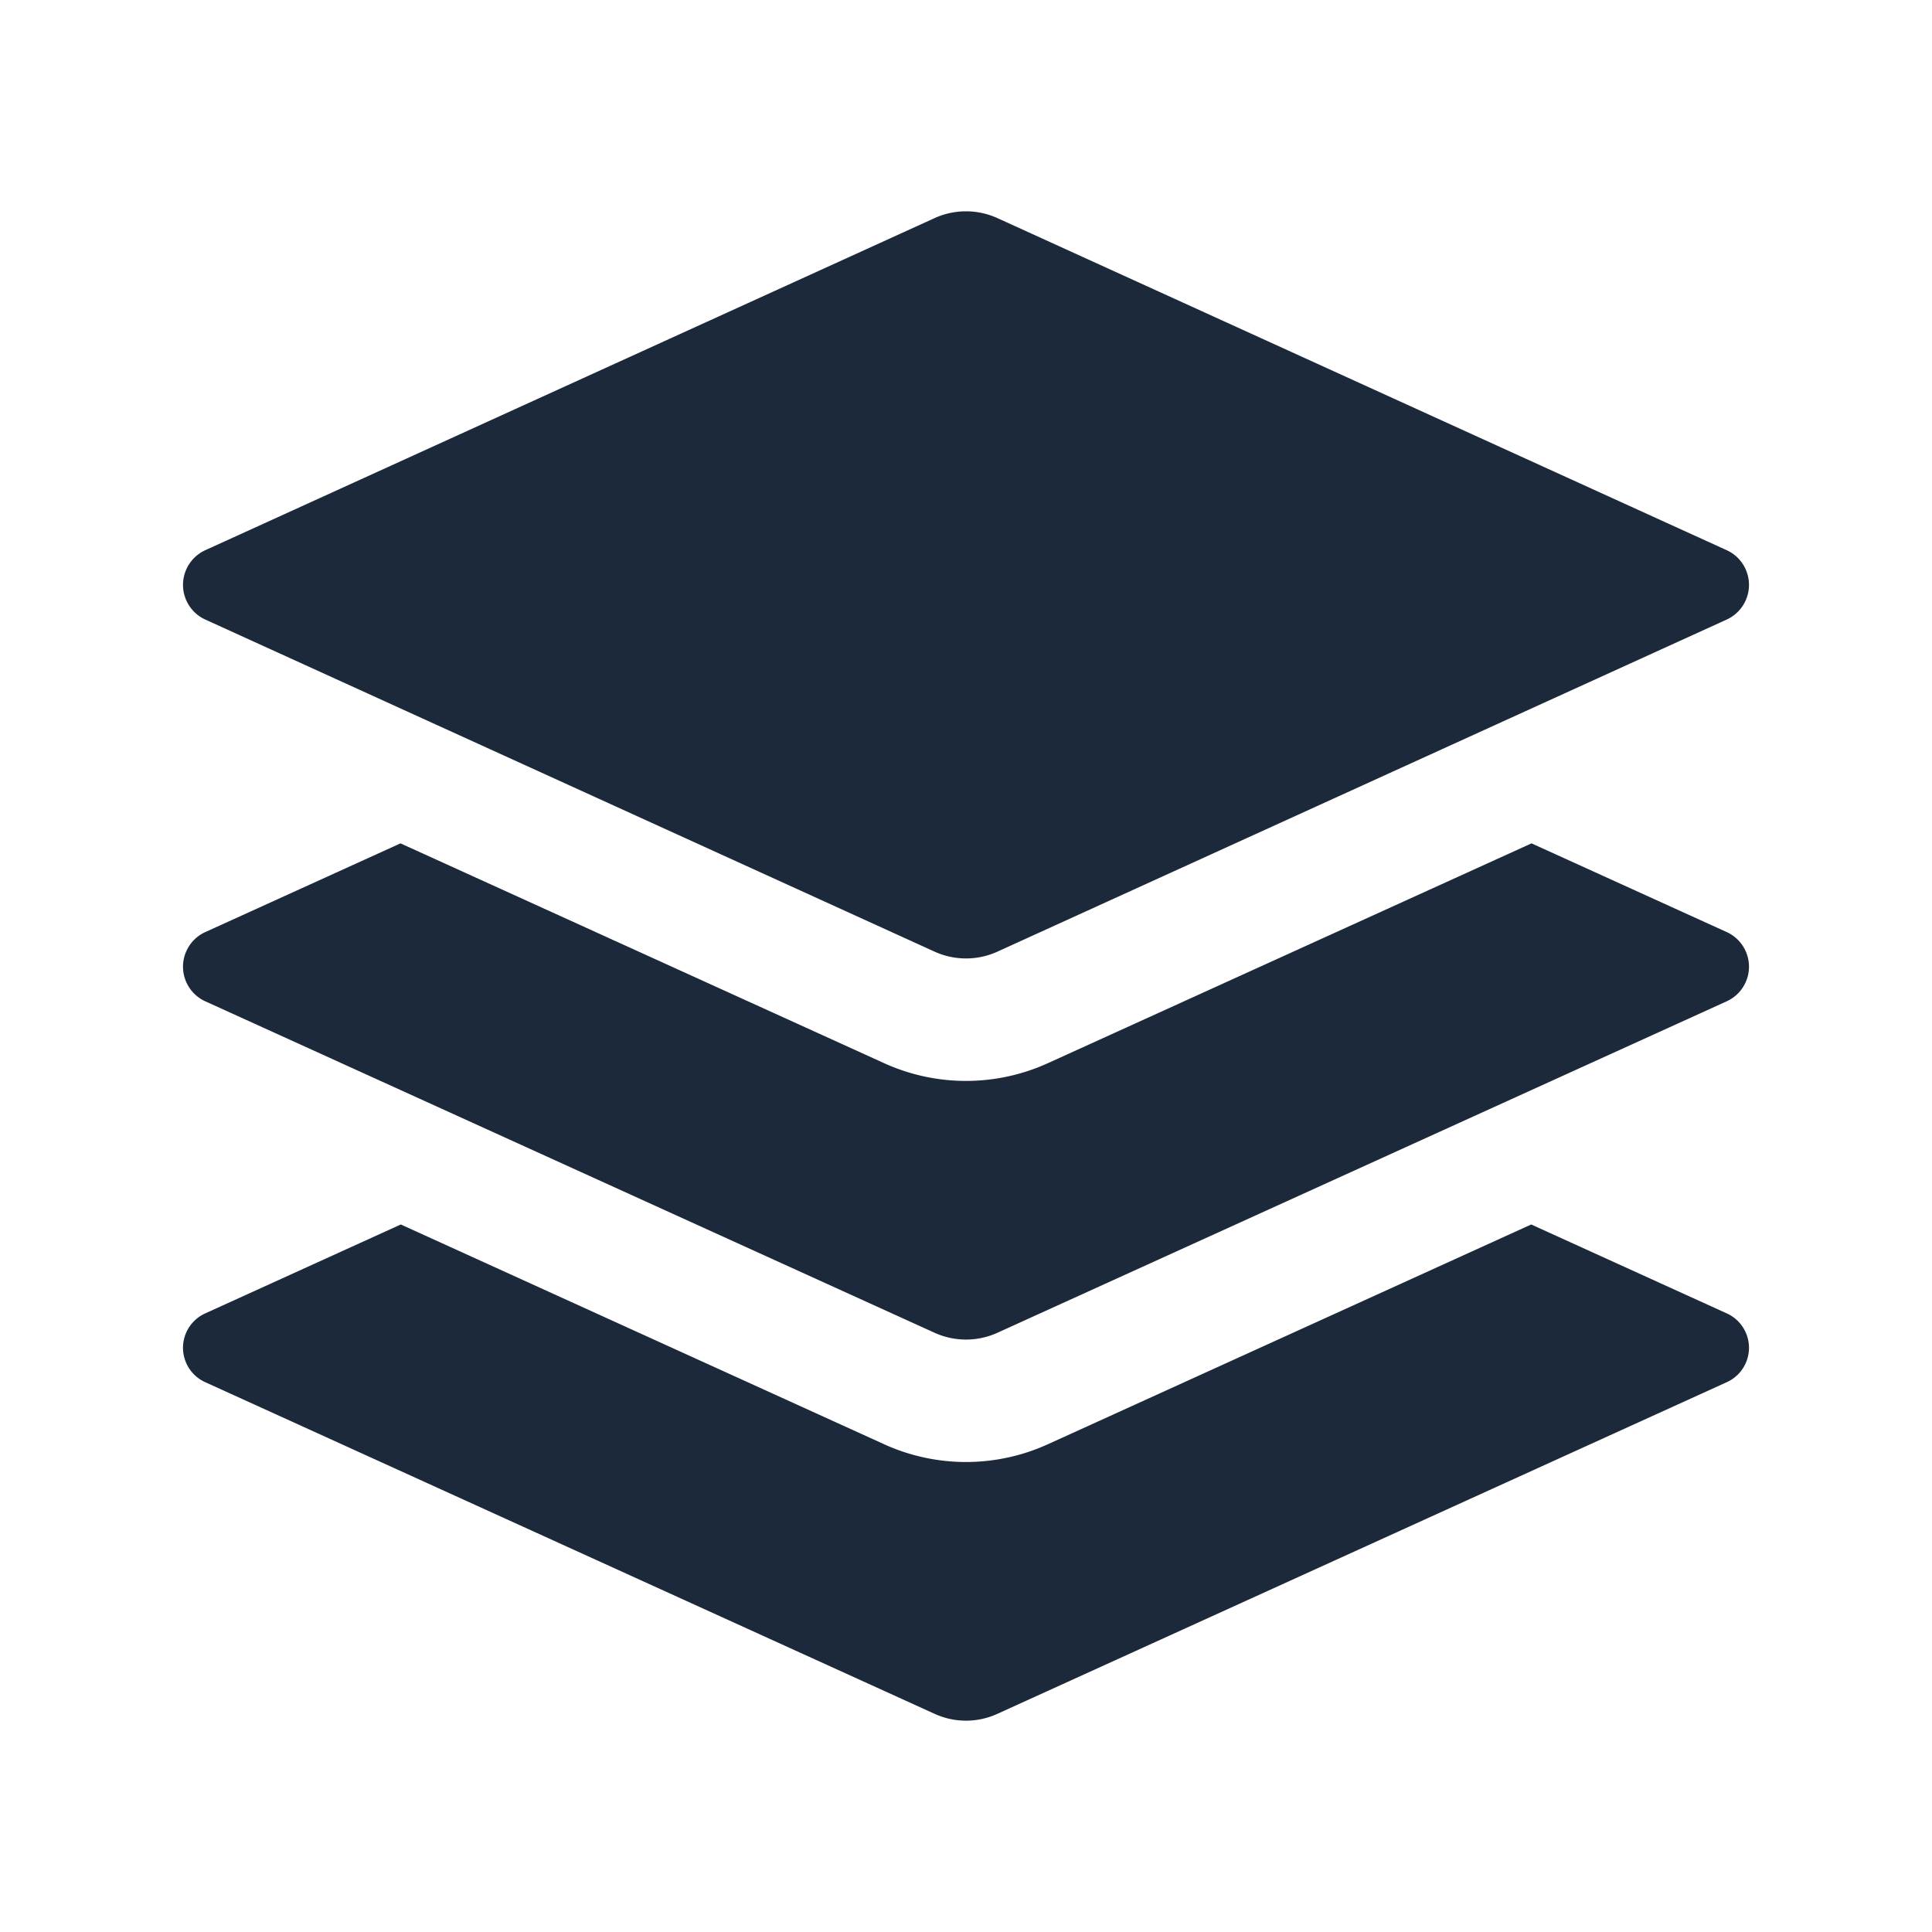 <svg t="1734951146568" class="icon" viewBox="0 0 1024 1024" version="1.1" xmlns="http://www.w3.org/2000/svg"
    p-id="10977" width="200" height="200">
    <path d="M0 0h1024v1024H0z" fill="#1c293a" fill-opacity="0" p-id="10978"></path>
    <path
        d="M811.572 648.996l103.703 47.154c10.055 4.573 14.5 16.43 9.928 26.485a20 20 0 0 1-9.928 9.928l-386.718 175.84a40 40 0 0 1-33.114 0l-386.718-175.84c-10.055-4.572-14.5-16.43-9.928-26.485a20 20 0 0 1 9.928-9.928l103.703-47.154 256.212 116.5a104.751 104.751 0 0 0 86.72 0l256.212-116.5z m0.163-201.998l103.441 47.015c10.137 4.607 14.62 16.56 10.012 26.695a20.16 20.16 0 0 1-10.012 10.011l-386.49 175.663a40.326 40.326 0 0 1-33.372 0l-386.49-175.663c-10.137-4.607-14.62-16.56-10.012-26.695a20.16 20.16 0 0 1 10.012-10.01l103.441-47.016 256.352 116.514a104.848 104.848 0 0 0 86.766 0l256.352-116.514zM528.685 115.62l386.491 175.99c10.137 4.616 14.62 16.59 10.012 26.745a20.18 20.18 0 0 1-10.012 10.03l-386.49 175.99a40.258 40.258 0 0 1-33.372 0l-386.49-175.99c-10.137-4.616-14.62-16.59-10.012-26.745a20.18 20.18 0 0 1 10.012-10.03l386.49-175.99a40.258 40.258 0 0 1 33.372 0z"
        fill="#1c293a" p-id="10979"></path>
</svg>